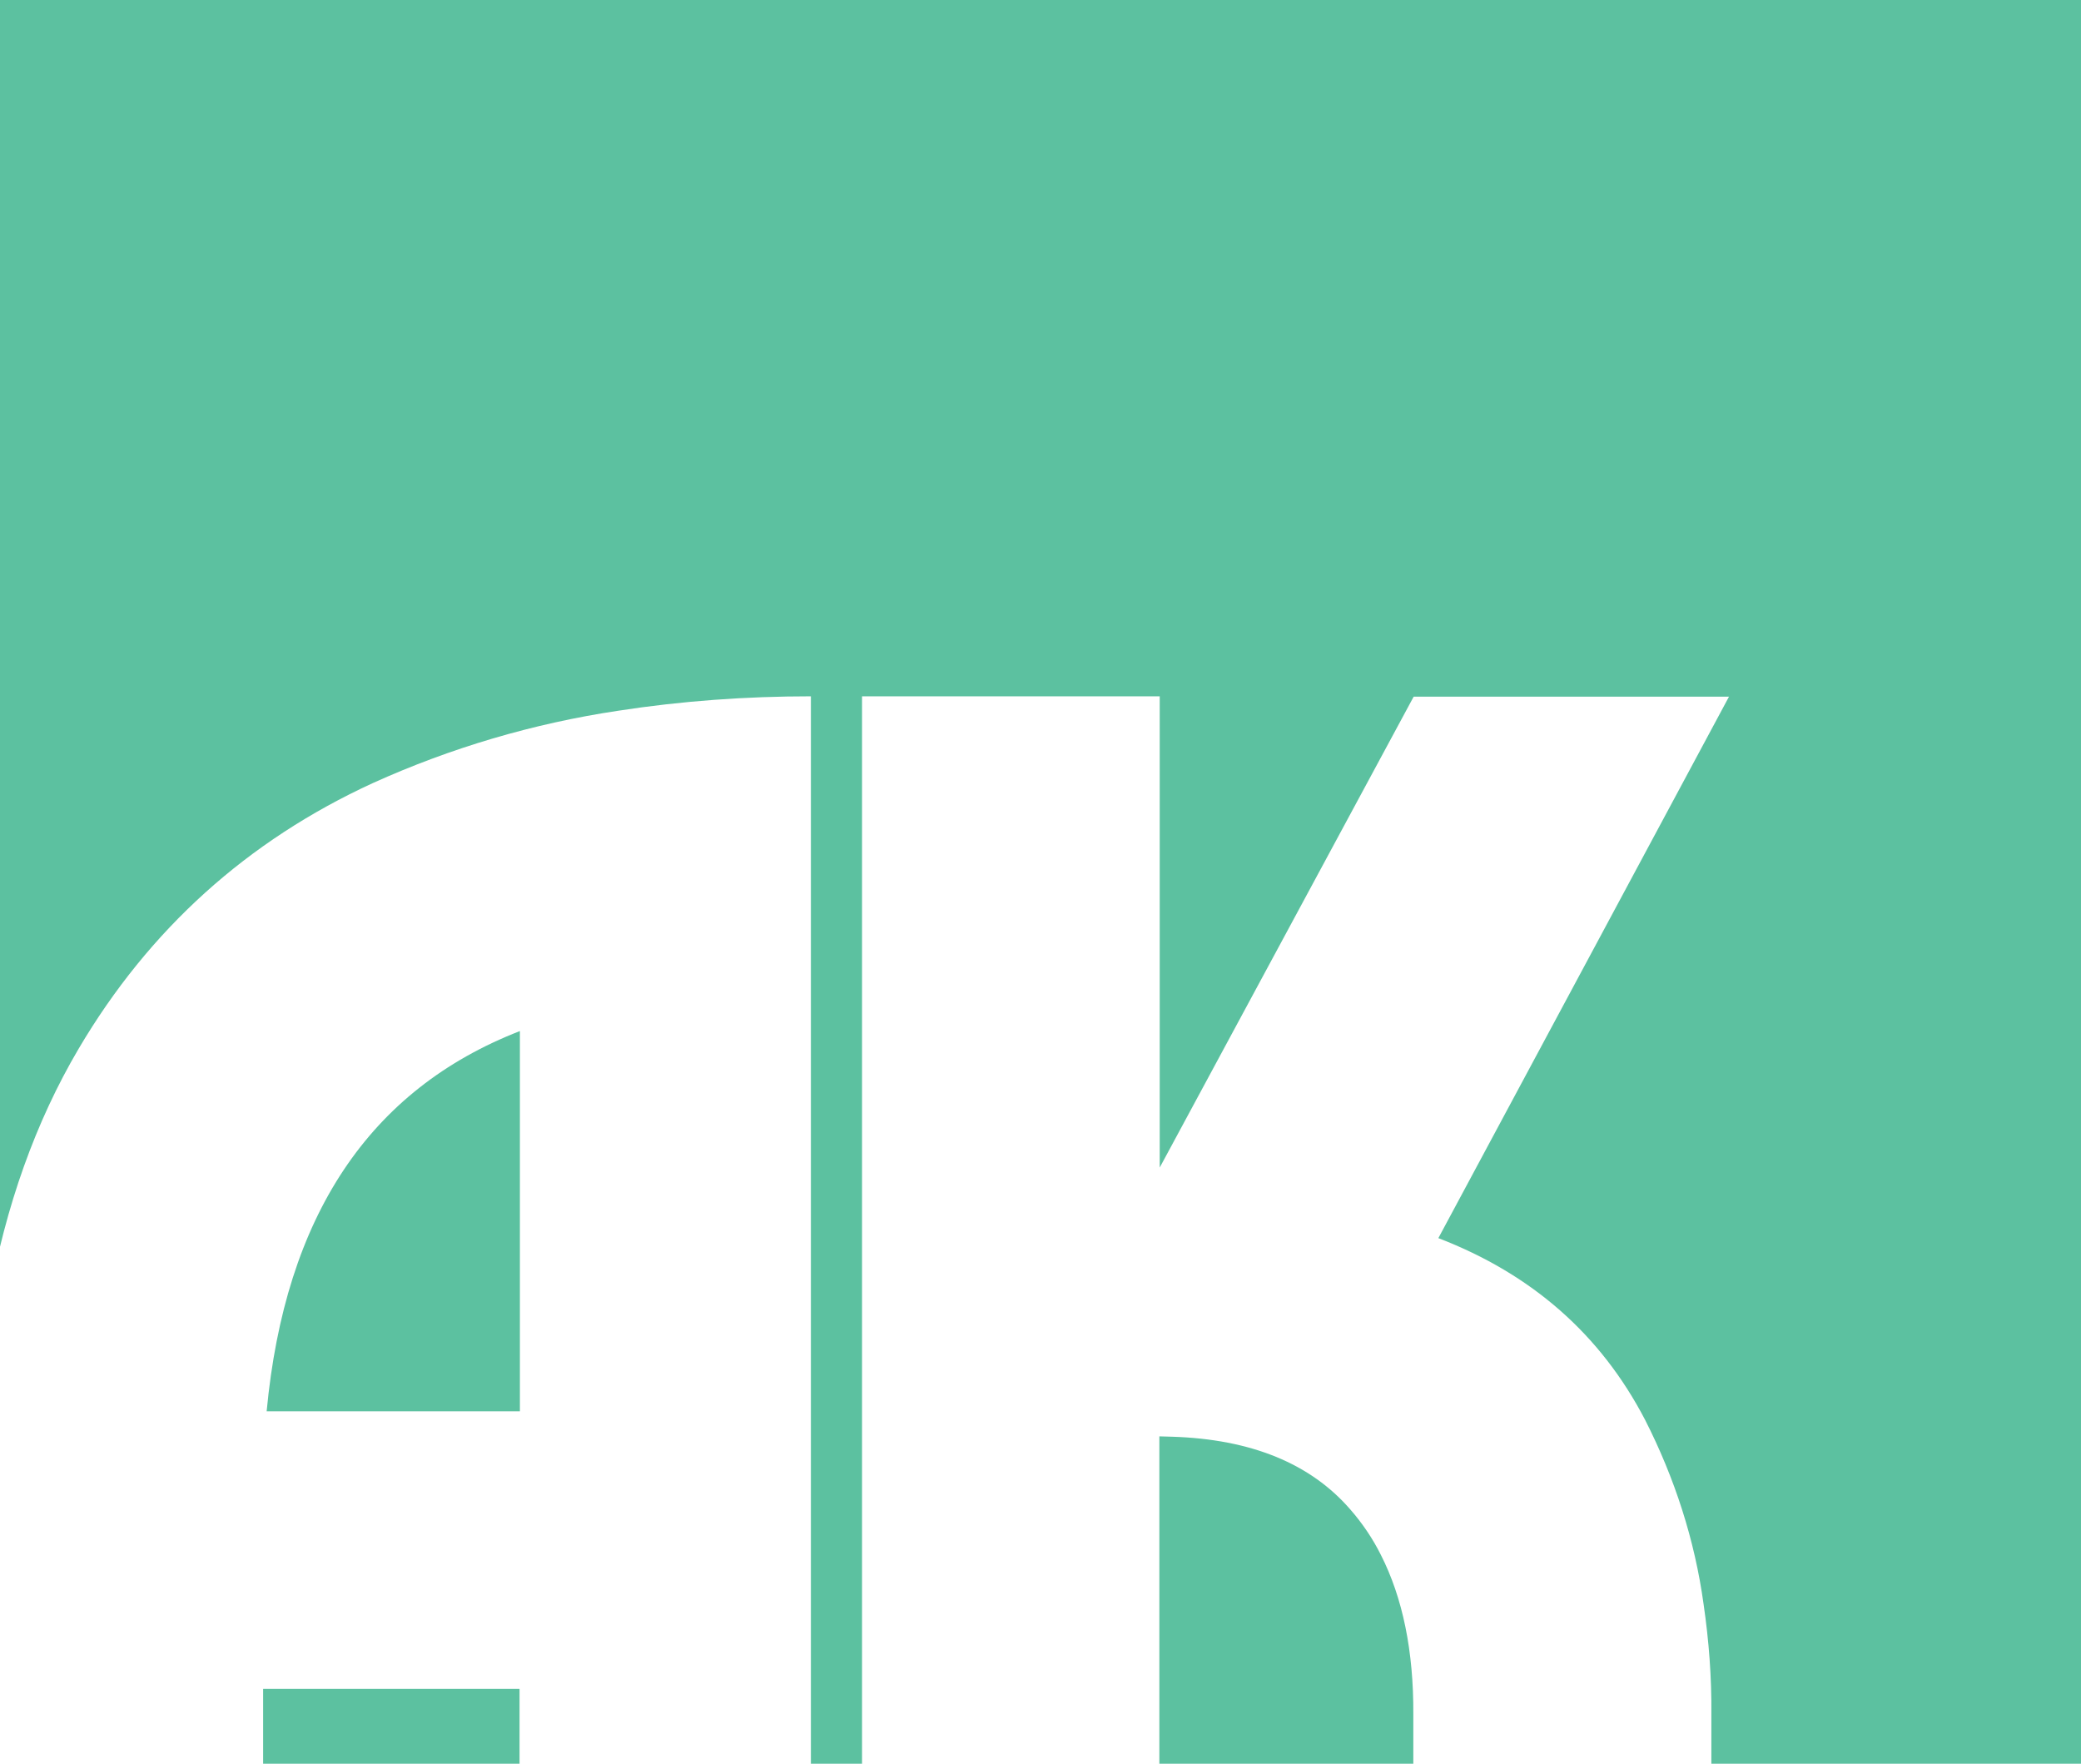 <?xml version="1.0" encoding="utf-8"?>
<!-- Generator: Adobe Illustrator 28.4.1, SVG Export Plug-In . SVG Version: 6.00 Build 0)  -->
<svg version="1.1" id="Layer_1" xmlns="http://www.w3.org/2000/svg" xmlns:xlink="http://www.w3.org/1999/xlink" x="0px" y="0px"
	 viewBox="10 10 590 500" style="enable-background:new 0 0 612 536.5;" xml:space="preserve">
<style type="text/css">
	.st0{fill:#5CC1A0;}
</style>
<g>
	<rect x="84.6" y="488.8" class="st0" width="72.7" height="47.7"/>
	<path class="st0" d="M85.6,410.1h71.8V302.3C114.7,318.9,90.8,354.8,85.6,410.1z"/>
	<path class="st0" d="M1-42.1v578.6h1.2V434.4c-0.1-18.7,1.4-37.3,4.6-55.7c4.8-26.9,13.3-50.7,25.5-71.4c20-33.9,47.9-59,83.4-75.3
		c22.1-10,45.5-16.9,69.5-20.5c18.1-2.8,36.4-4.1,54.7-4.1v329h14.5v-329h84.4V341l72-133.5h89.4L417.8,361
		c26.5,10.2,46,27.3,58.6,51.5c8.4,16.5,14.1,34.1,16.6,52.3c1.5,10.3,2.3,20.7,2.2,31.2v40.5H613V-42.1H1z"/>
	<path class="st0" d="M401.5,450.8c-2.3-4.6-5.2-8.9-8.6-12.8c-11.3-13.1-28.2-20-50.6-20.7c-1.2,0-2.4-0.1-3.6-0.1v119.2h72V496
		C410.8,478.1,407.7,463,401.5,450.8z"/>
</g>
</svg>
